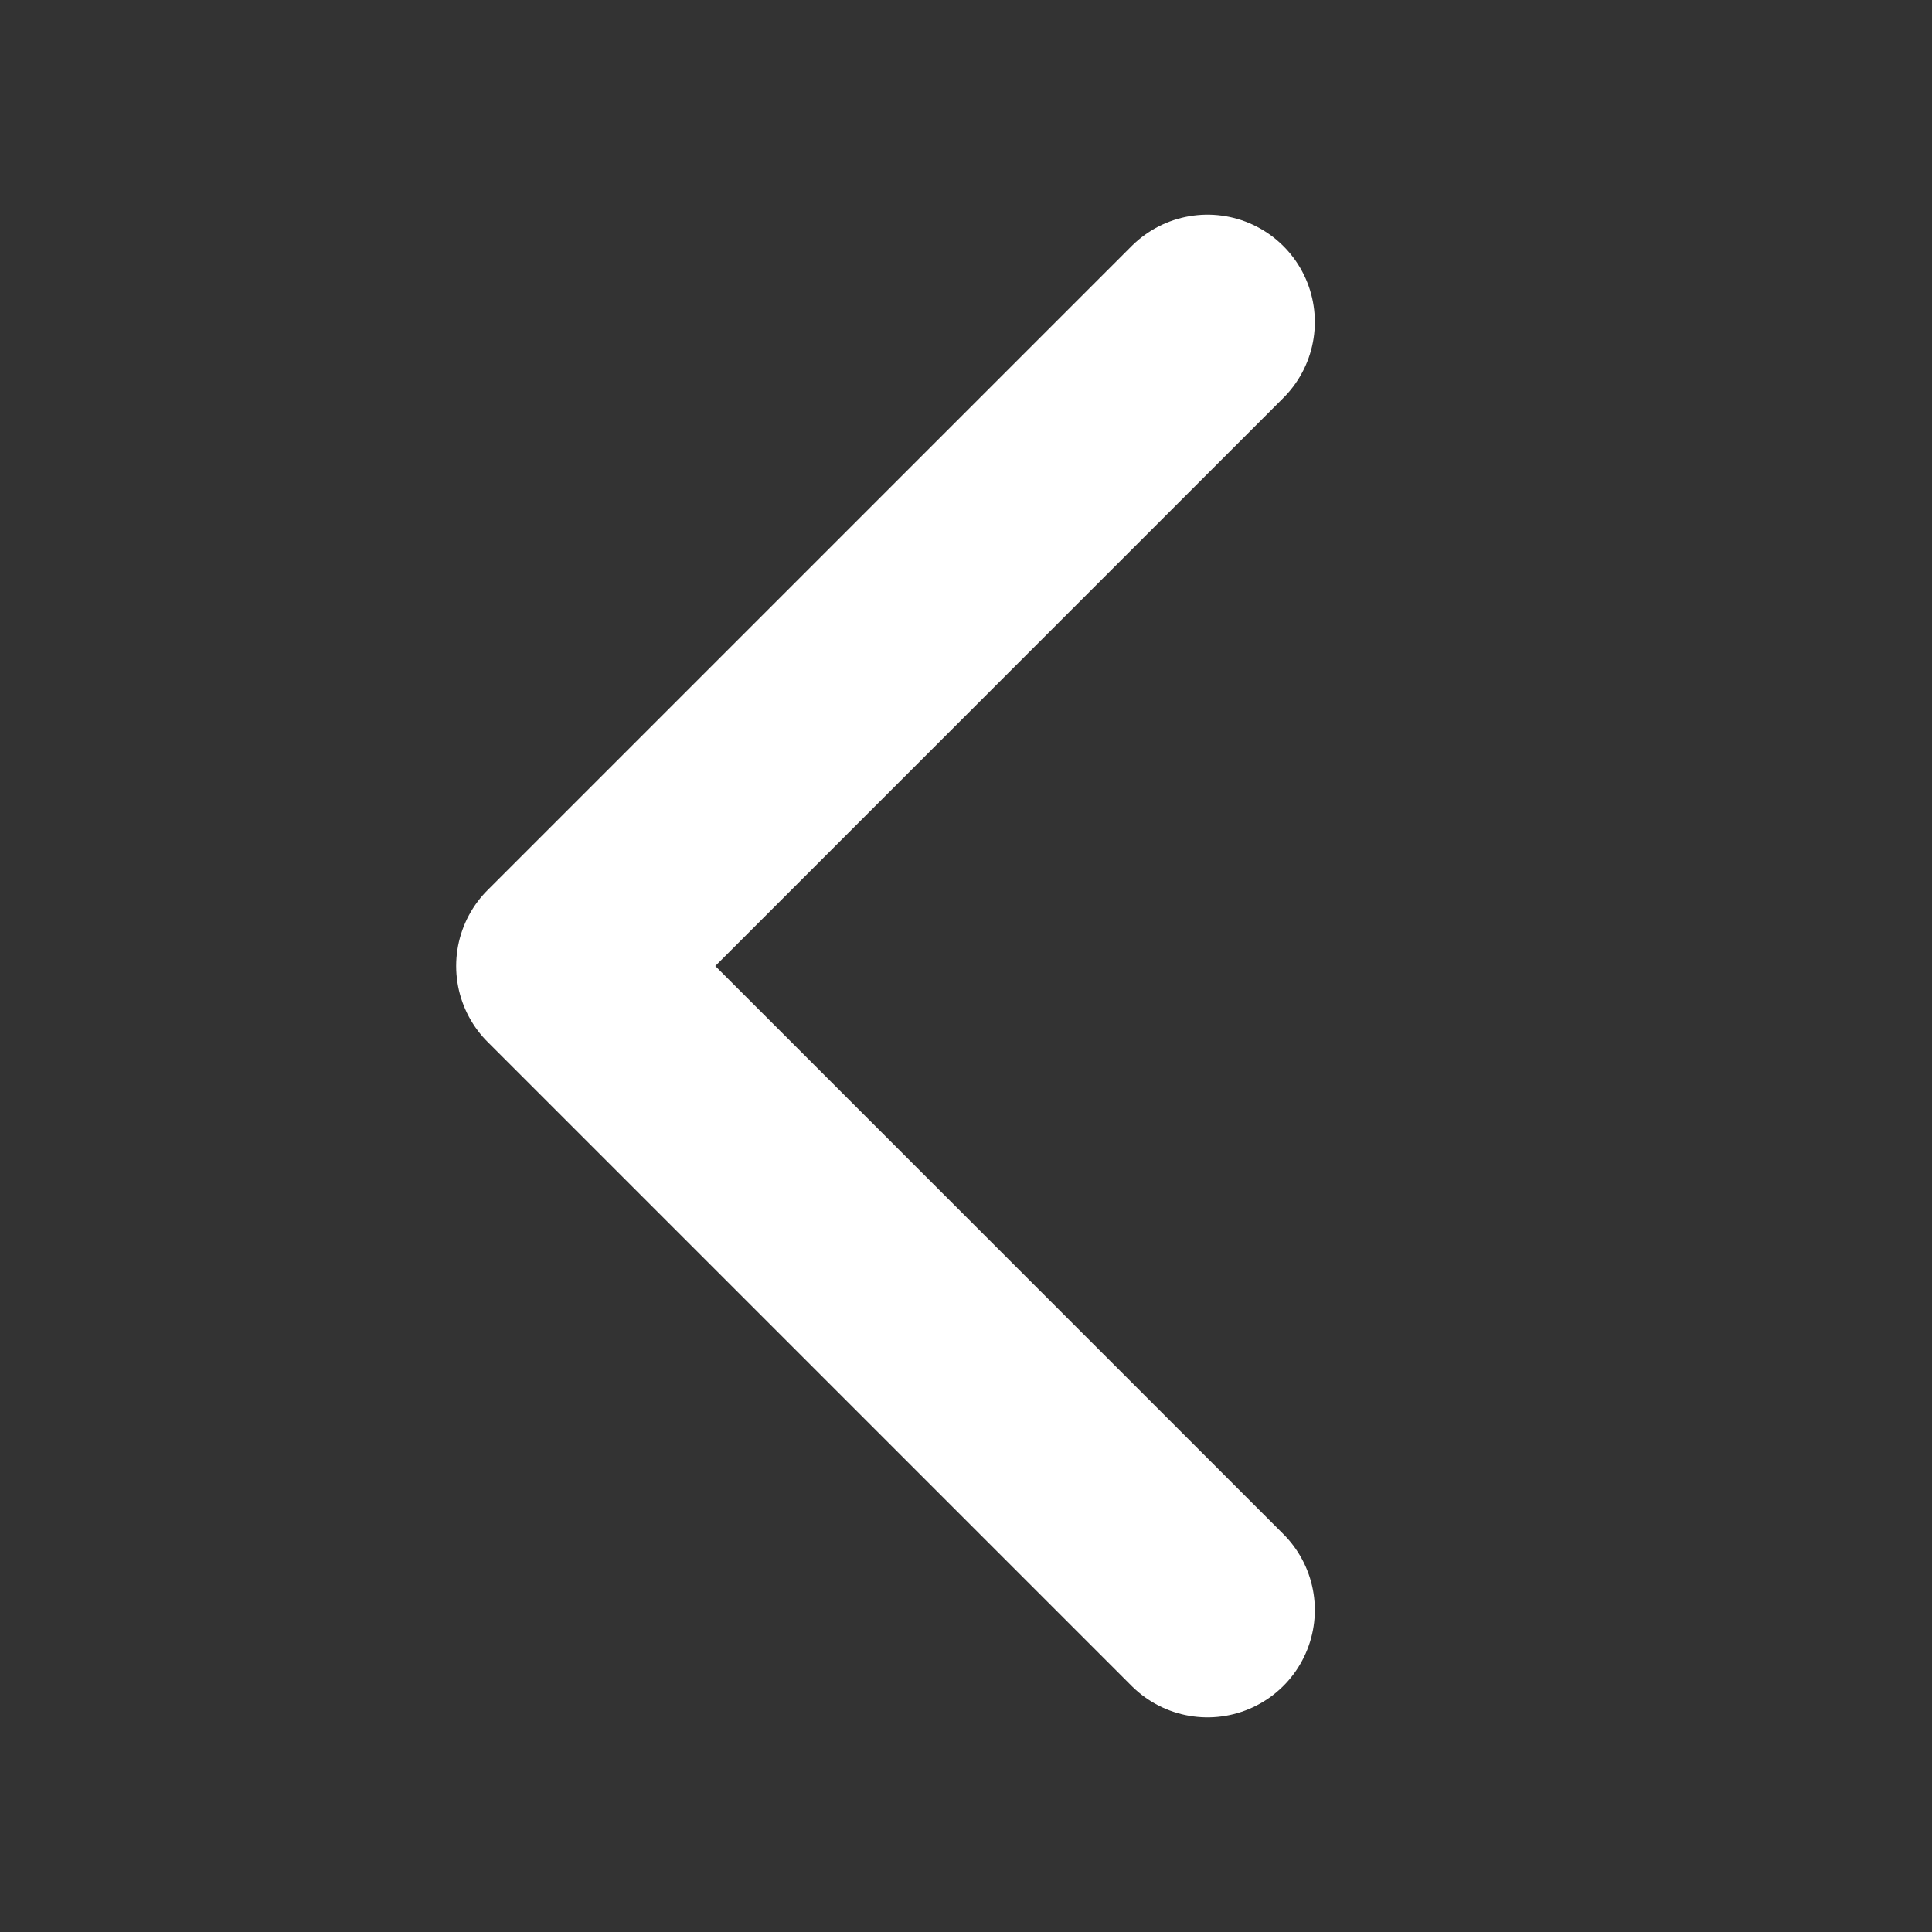 <svg width="45" height="45" viewBox="0 0 45 45" fill="none" xmlns="http://www.w3.org/2000/svg">
<rect x="0" y="0" width="45" height="45" fill="#333333" stroke="none"/>
<path d="M28.125 7.5L13.125 22.5L28.125 37.5" stroke="white" stroke-width="5" stroke-linecap="round" stroke-linejoin="round"/>
</svg>
